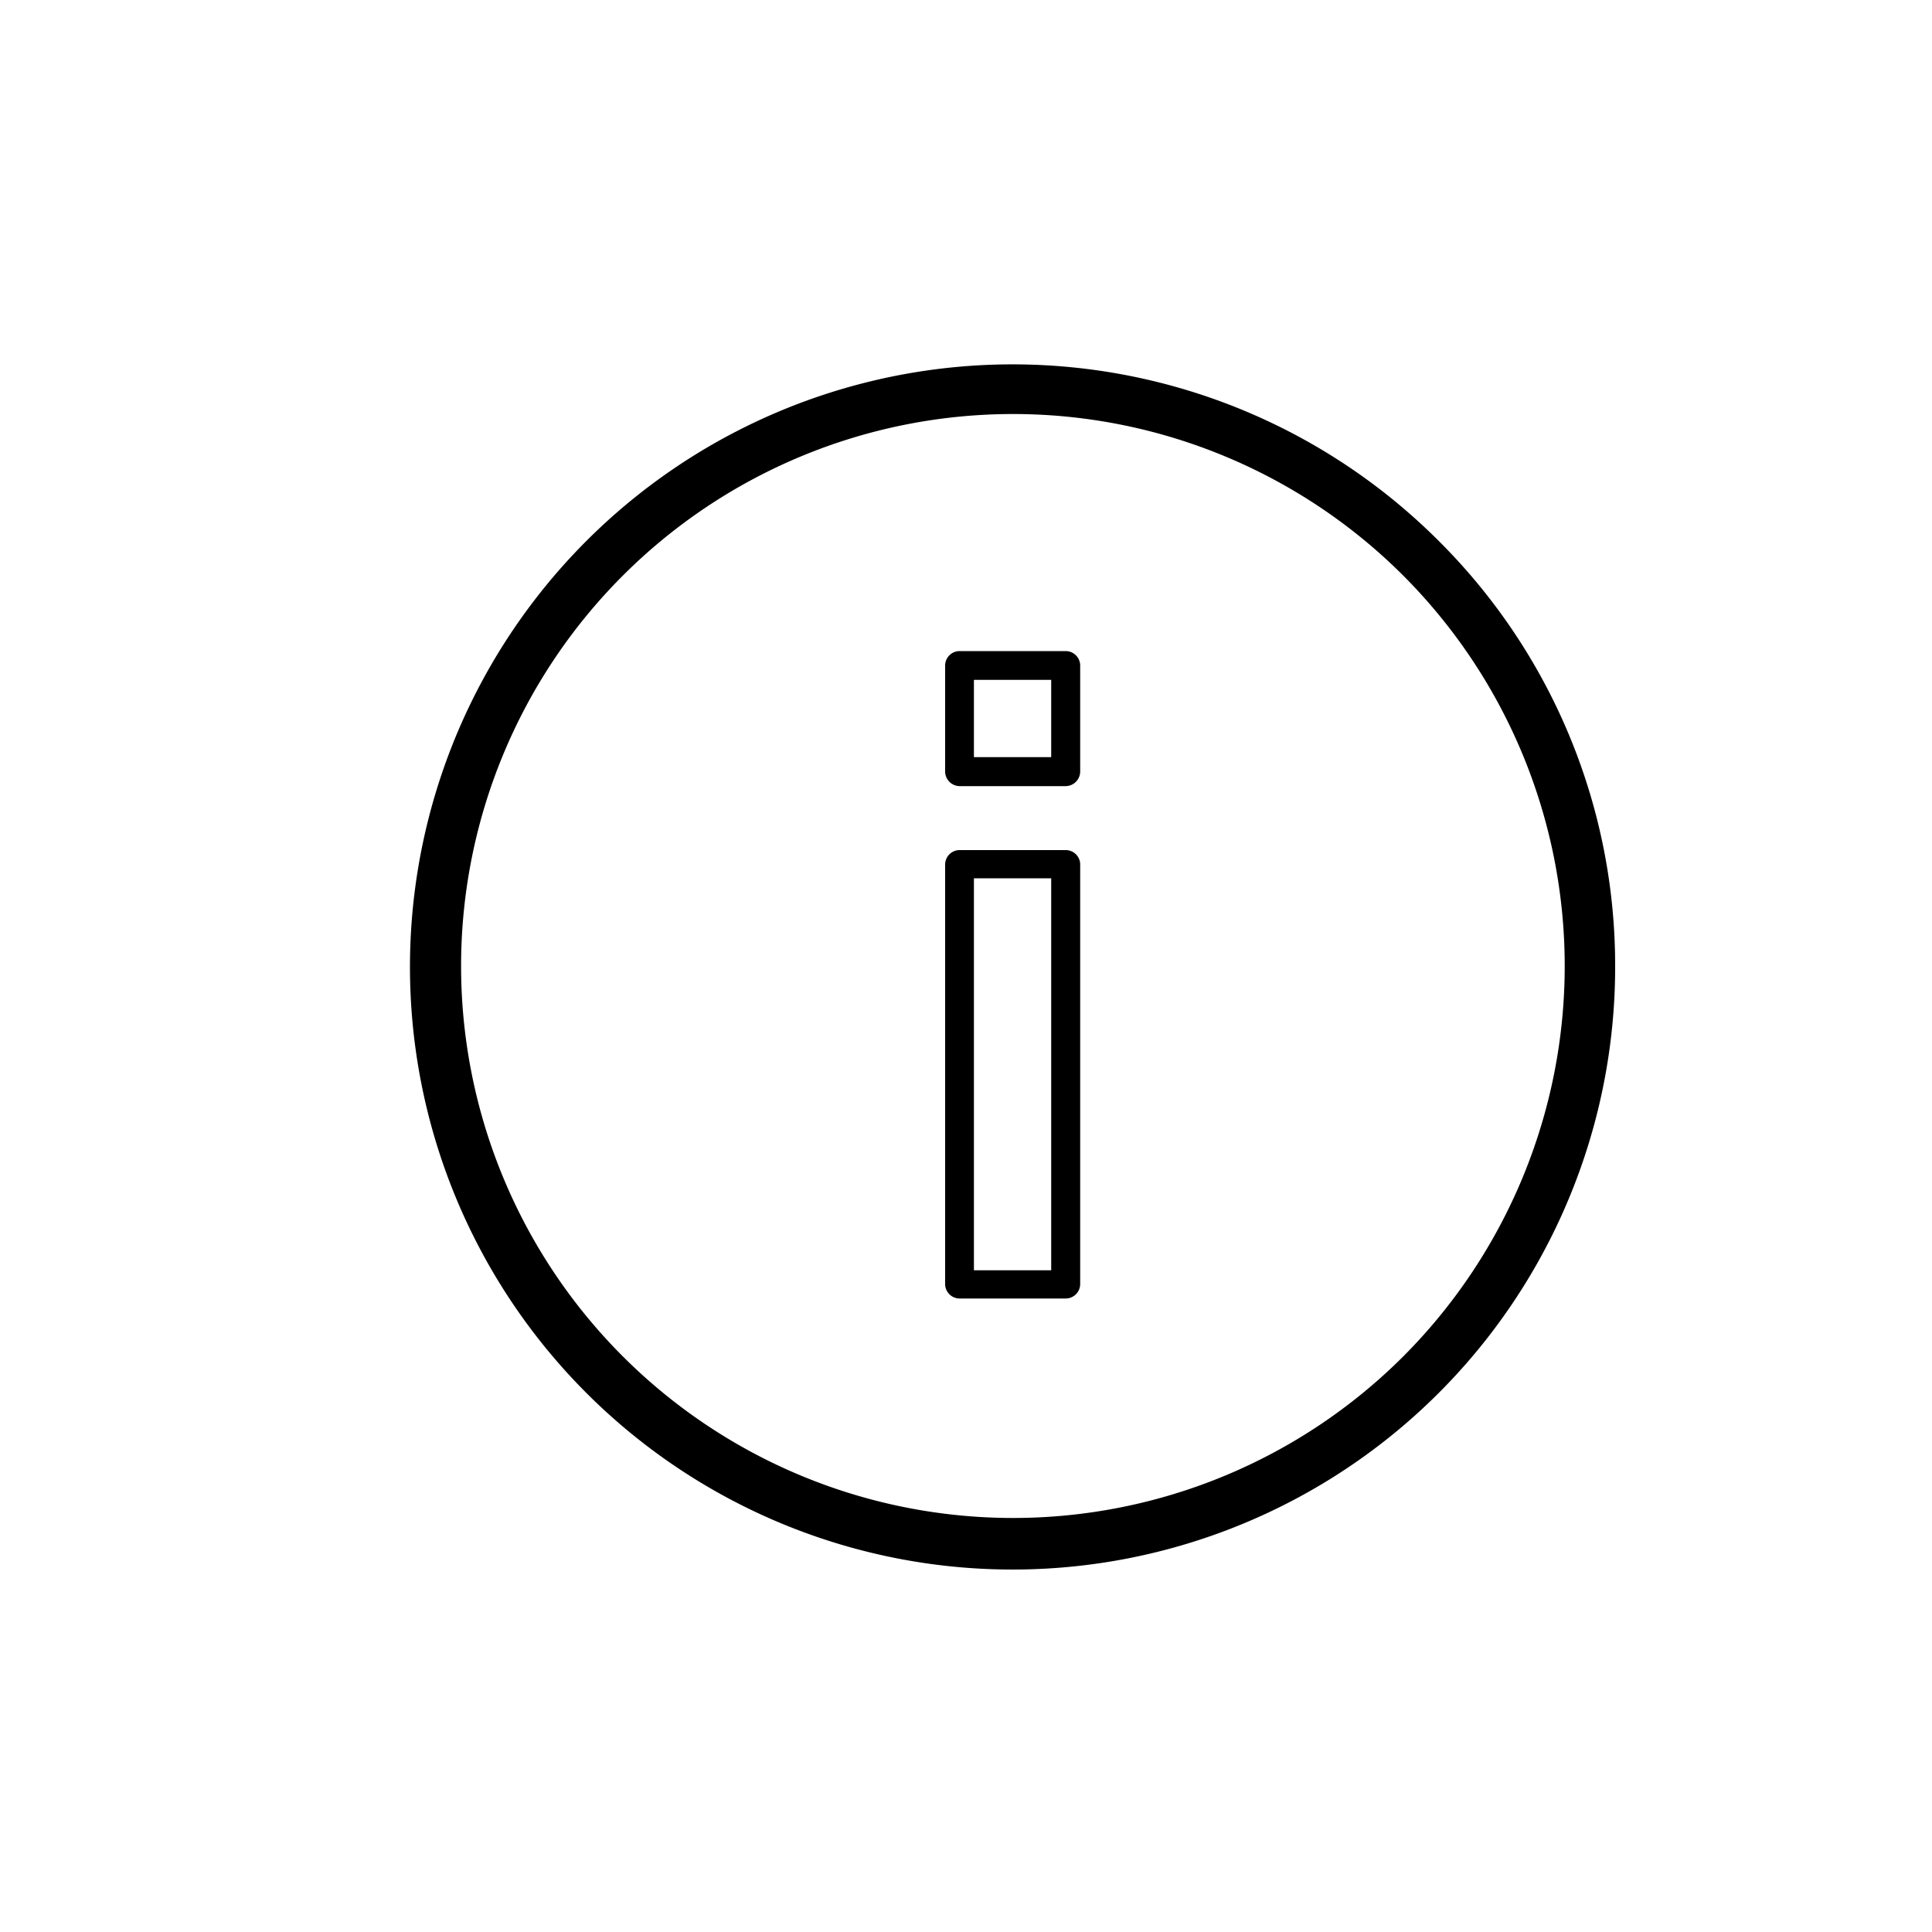 <svg xmlns="http://www.w3.org/2000/svg" viewBox="0 0 100 100"><path d="M74.47 28a31.19 31.19 0 109.13 22 31 31 0 00-9.13-22zm-1.84 42.21a28.57 28.57 0 110-40.42 28.61 28.61 0 010 40.42z"/><path d="M55.16 44h-5.49a.75.75 0 00-.75.75v21.71a.75.75 0 00.75.75h5.49a.75.75 0 00.75-.75V44.71a.75.75 0 00-.75-.71zm-.75 21.75h-4V45.46h4zm.75-32.05h-5.49a.75.75 0 00-.75.75v5.49a.76.76 0 00.75.75h5.49a.76.76 0 00.75-.75v-5.49a.75.75 0 00-.75-.75zm-.75 5.49h-4v-4h4z"/></svg>